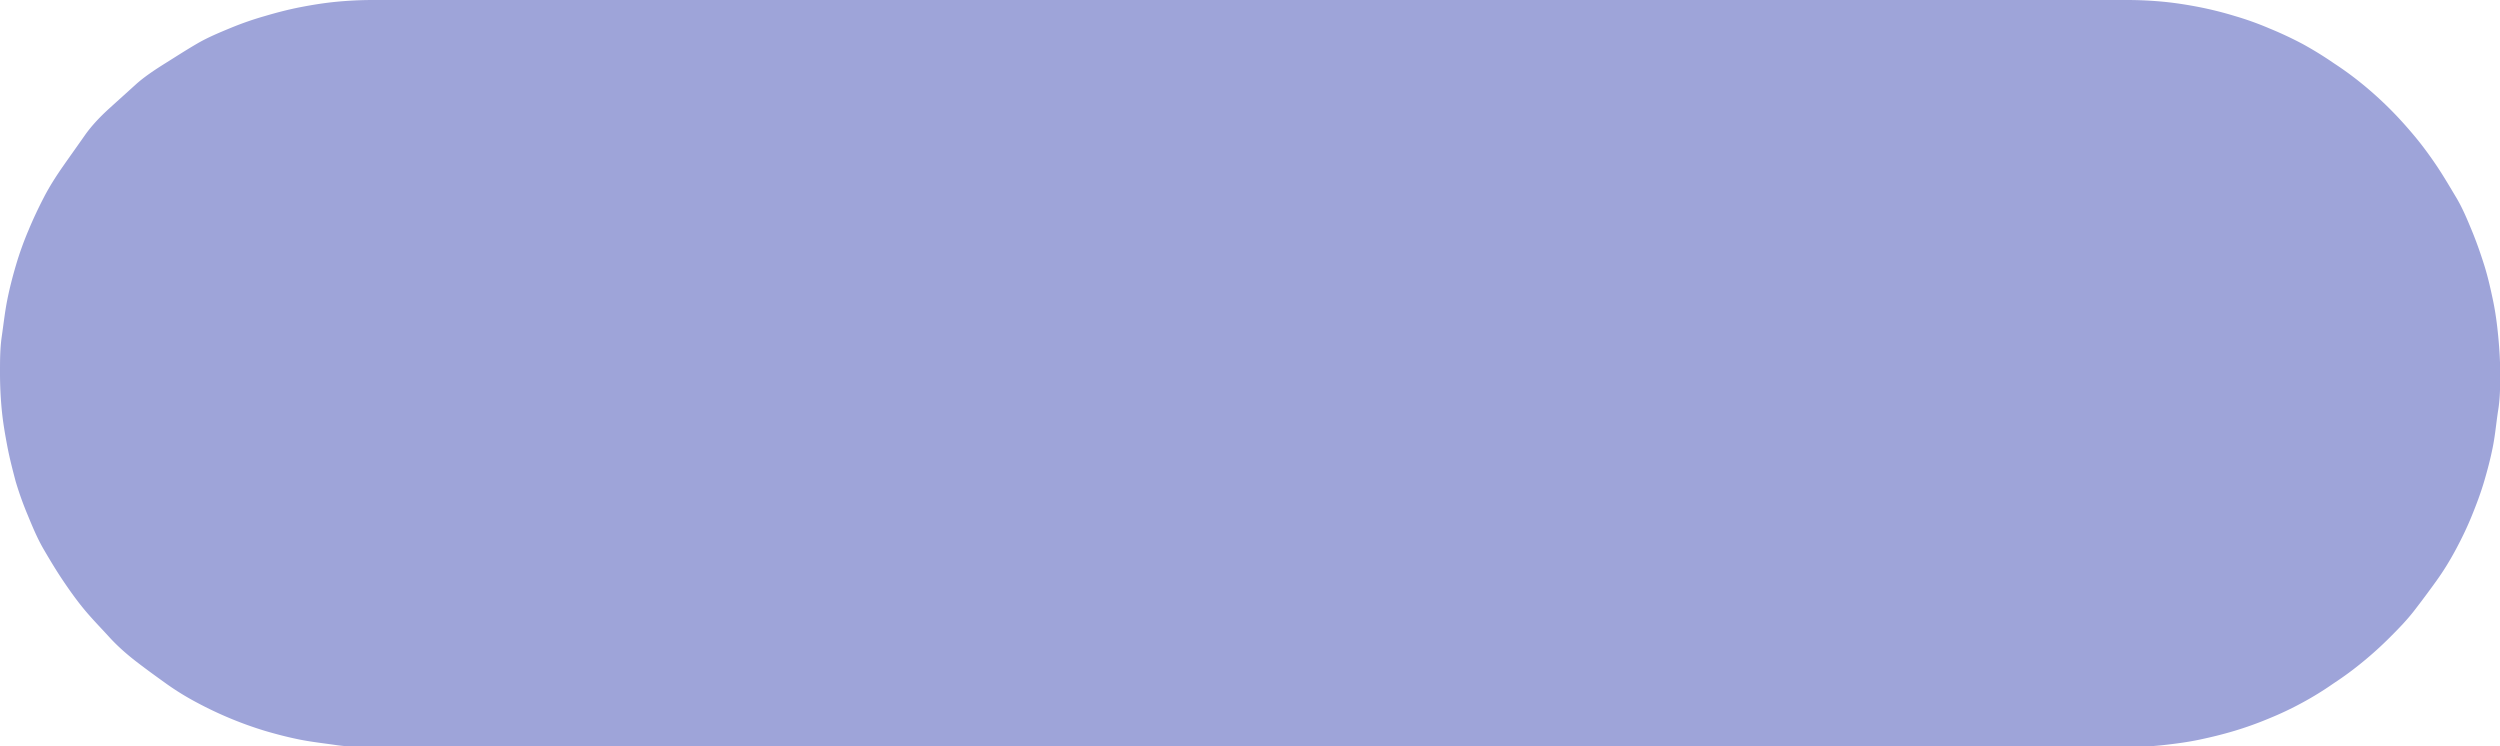 <svg xmlns="http://www.w3.org/2000/svg" viewBox="0 0 129.07 38.53"><defs><style>.cls-1{fill:#9ea4d9;}</style></defs><g id="Layer_2" data-name="Layer 2"><g id="Layer_1-2" data-name="Layer 1"><path class="cls-1" d="M0,19.26c0-.63,0-1.26.09-1.88s.16-1.26.28-1.87.28-1.23.46-1.84a16.43,16.43,0,0,1,.64-1.78c.24-.58.51-1.15.8-1.71s.63-1.09,1-1.62S4,7.53,4.37,7s.83-1,1.27-1.4S6.56,4.77,7,4.37,8,3.6,8.56,3.25s1.07-.68,1.62-1,1.13-.56,1.71-.8A16.43,16.43,0,0,1,13.67.83c.61-.18,1.22-.34,1.84-.46S16.75.15,17.38.09,18.63,0,19.26,0H109.8q.95,0,1.89.09c.63.06,1.25.16,1.87.28a18.83,18.83,0,0,1,1.83.46,15.7,15.7,0,0,1,1.78.64c.59.24,1.16.51,1.71.8a18.83,18.83,0,0,1,1.62,1A17,17,0,0,1,122,4.37a18.85,18.85,0,0,1,1.4,1.27c.45.45.87.92,1.27,1.4s.78,1,1.13,1.52.67,1.07,1,1.62.57,1.13.81,1.71.45,1.18.64,1.78.33,1.22.46,1.84.21,1.24.27,1.87.1,1.25.1,1.88,0,1.26-.1,1.89-.15,1.25-.27,1.87-.28,1.23-.46,1.84-.4,1.19-.64,1.78-.51,1.15-.81,1.71-.62,1.09-1,1.62-.73,1-1.13,1.52-.82.95-1.27,1.4a18.85,18.85,0,0,1-1.4,1.27,17,17,0,0,1-1.52,1.12,16.51,16.51,0,0,1-1.62,1,16.74,16.74,0,0,1-1.71.81,17.92,17.92,0,0,1-1.78.64c-.6.18-1.21.33-1.83.46s-1.24.21-1.87.28-1.26.09-1.89.09H19.26c-.63,0-1.26,0-1.88-.09s-1.26-.16-1.87-.28-1.23-.28-1.84-.46a18.87,18.87,0,0,1-1.78-.64q-.87-.36-1.71-.81c-.55-.29-1.09-.62-1.62-1s-1-.72-1.52-1.12-1-.83-1.4-1.27-.87-.92-1.27-1.4-.77-1-1.12-1.52-.68-1.07-1-1.62-.56-1.13-.8-1.71a17.23,17.23,0,0,1-.64-1.78C.65,24.25.49,23.64.37,23S.15,21.78.09,21.15,0,19.9,0,19.26Z"/></g></g></svg>